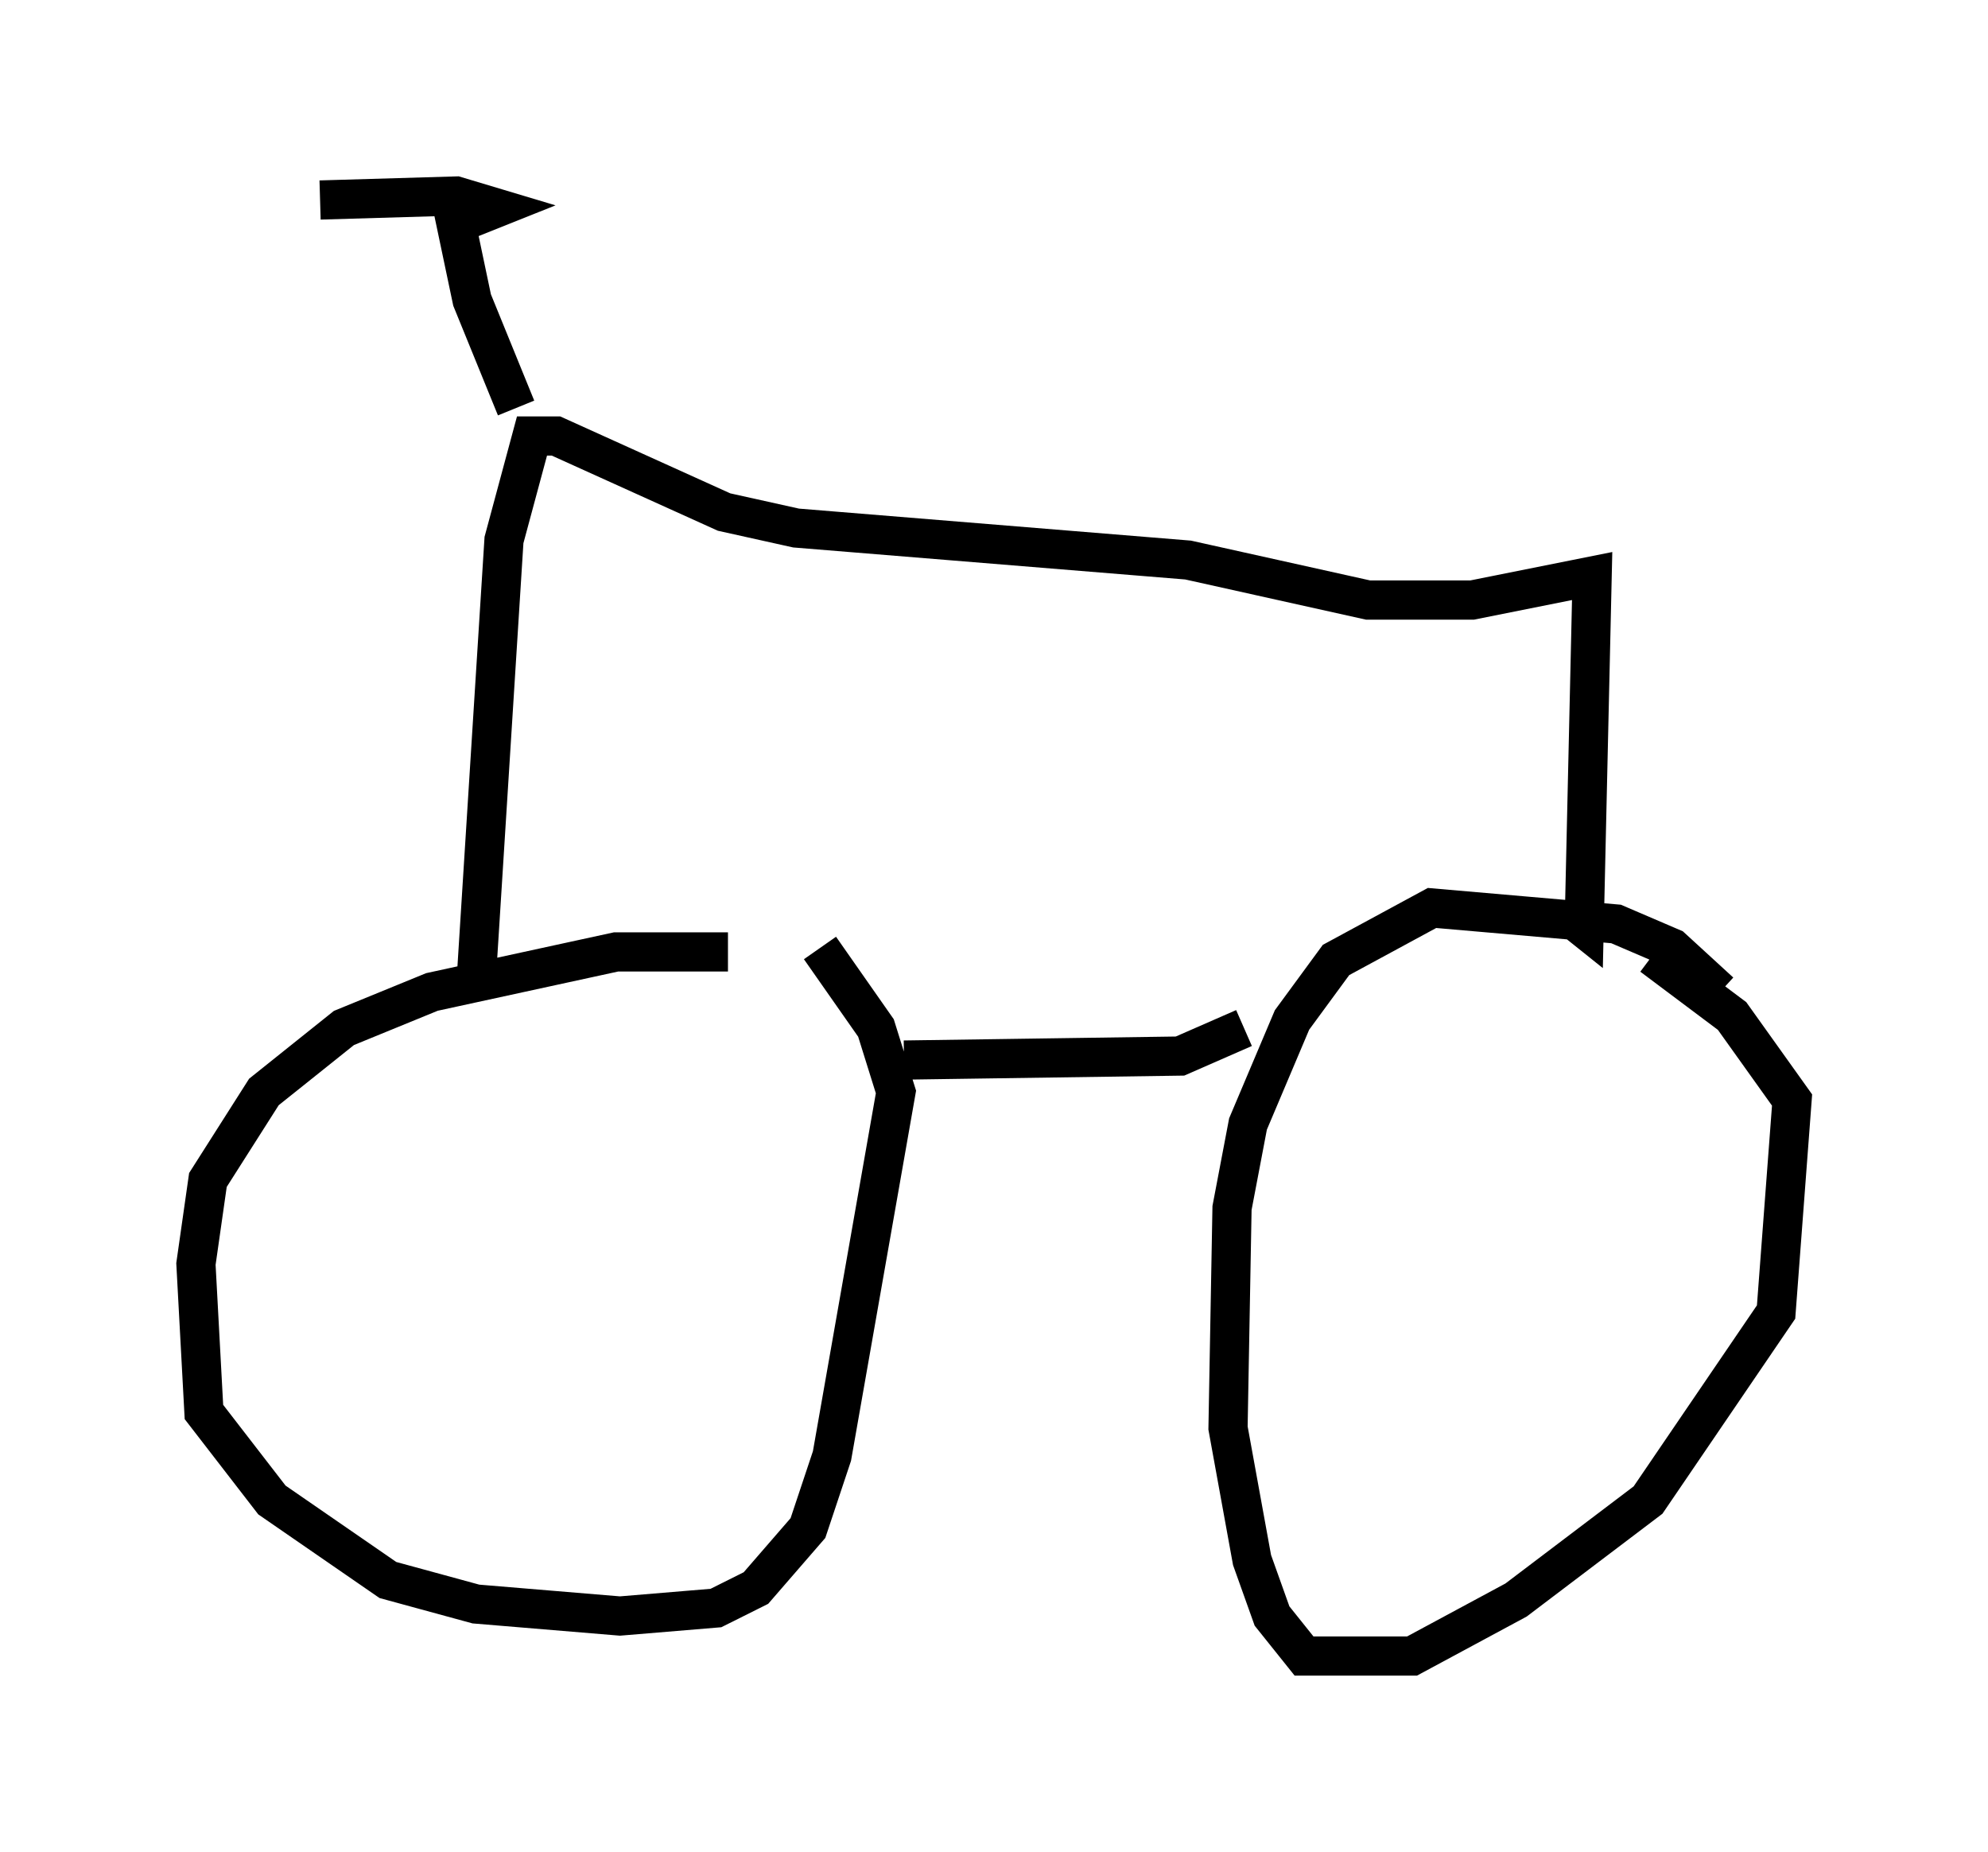 <?xml version="1.0" encoding="utf-8" ?>
<svg baseProfile="full" height="47.261" version="1.1" width="50.732" xmlns="http://www.w3.org/2000/svg" xmlns:ev="http://www.w3.org/2001/xml-events" xmlns:xlink="http://www.w3.org/1999/xlink"><defs /><rect fill="white" height="47.261" width="50.732" x="0" y="0" /><path d="M21.129, 24.906 m-2.552, -0.613 l-2.858, 0.0 -4.696, 1.021 l-2.246, 0.919 -2.042, 1.633 l-1.429, 2.246 -0.306, 2.144 l0.204, 3.777 1.735, 2.246 l2.96, 2.042 2.246, 0.613 l3.675, 0.306 2.45, -0.204 l1.021, -0.51 1.327, -1.531 l0.613, -1.838 1.633, -9.29 l-0.51, -1.633 -1.429, -2.042 m22.969, 1.123 l-1.225, -1.123 -1.429, -0.613 l-4.696, -0.408 -2.45, 1.327 l-1.123, 1.531 -1.123, 2.654 l-0.408, 2.144 -0.102, 5.615 l0.613, 3.369 0.51, 1.429 l0.817, 1.021 2.756, 0.0 l2.654, -1.429 3.369, -2.552 l3.267, -4.798 0.408, -5.41 l-1.531, -2.144 -2.042, -1.531 m-10.413, 1.838 l-1.633, 0.715 -7.044, 0.102 m-10.923, -1.94 l0.715, -11.331 0.715, -2.654 l0.613, 0.0 4.288, 1.94 l1.838, 0.408 10.004, 0.817 l4.594, 1.021 2.654, 0.0 l3.063, -0.613 -0.204, 8.983 l-0.51, -0.408 m-26.746, -12.863 l-1.123, -2.756 -0.408, -1.94 l1.021, -0.408 -1.021, -0.306 l-3.471, 0.102 " fill="none" stroke="black" stroke-width="1" /></svg>